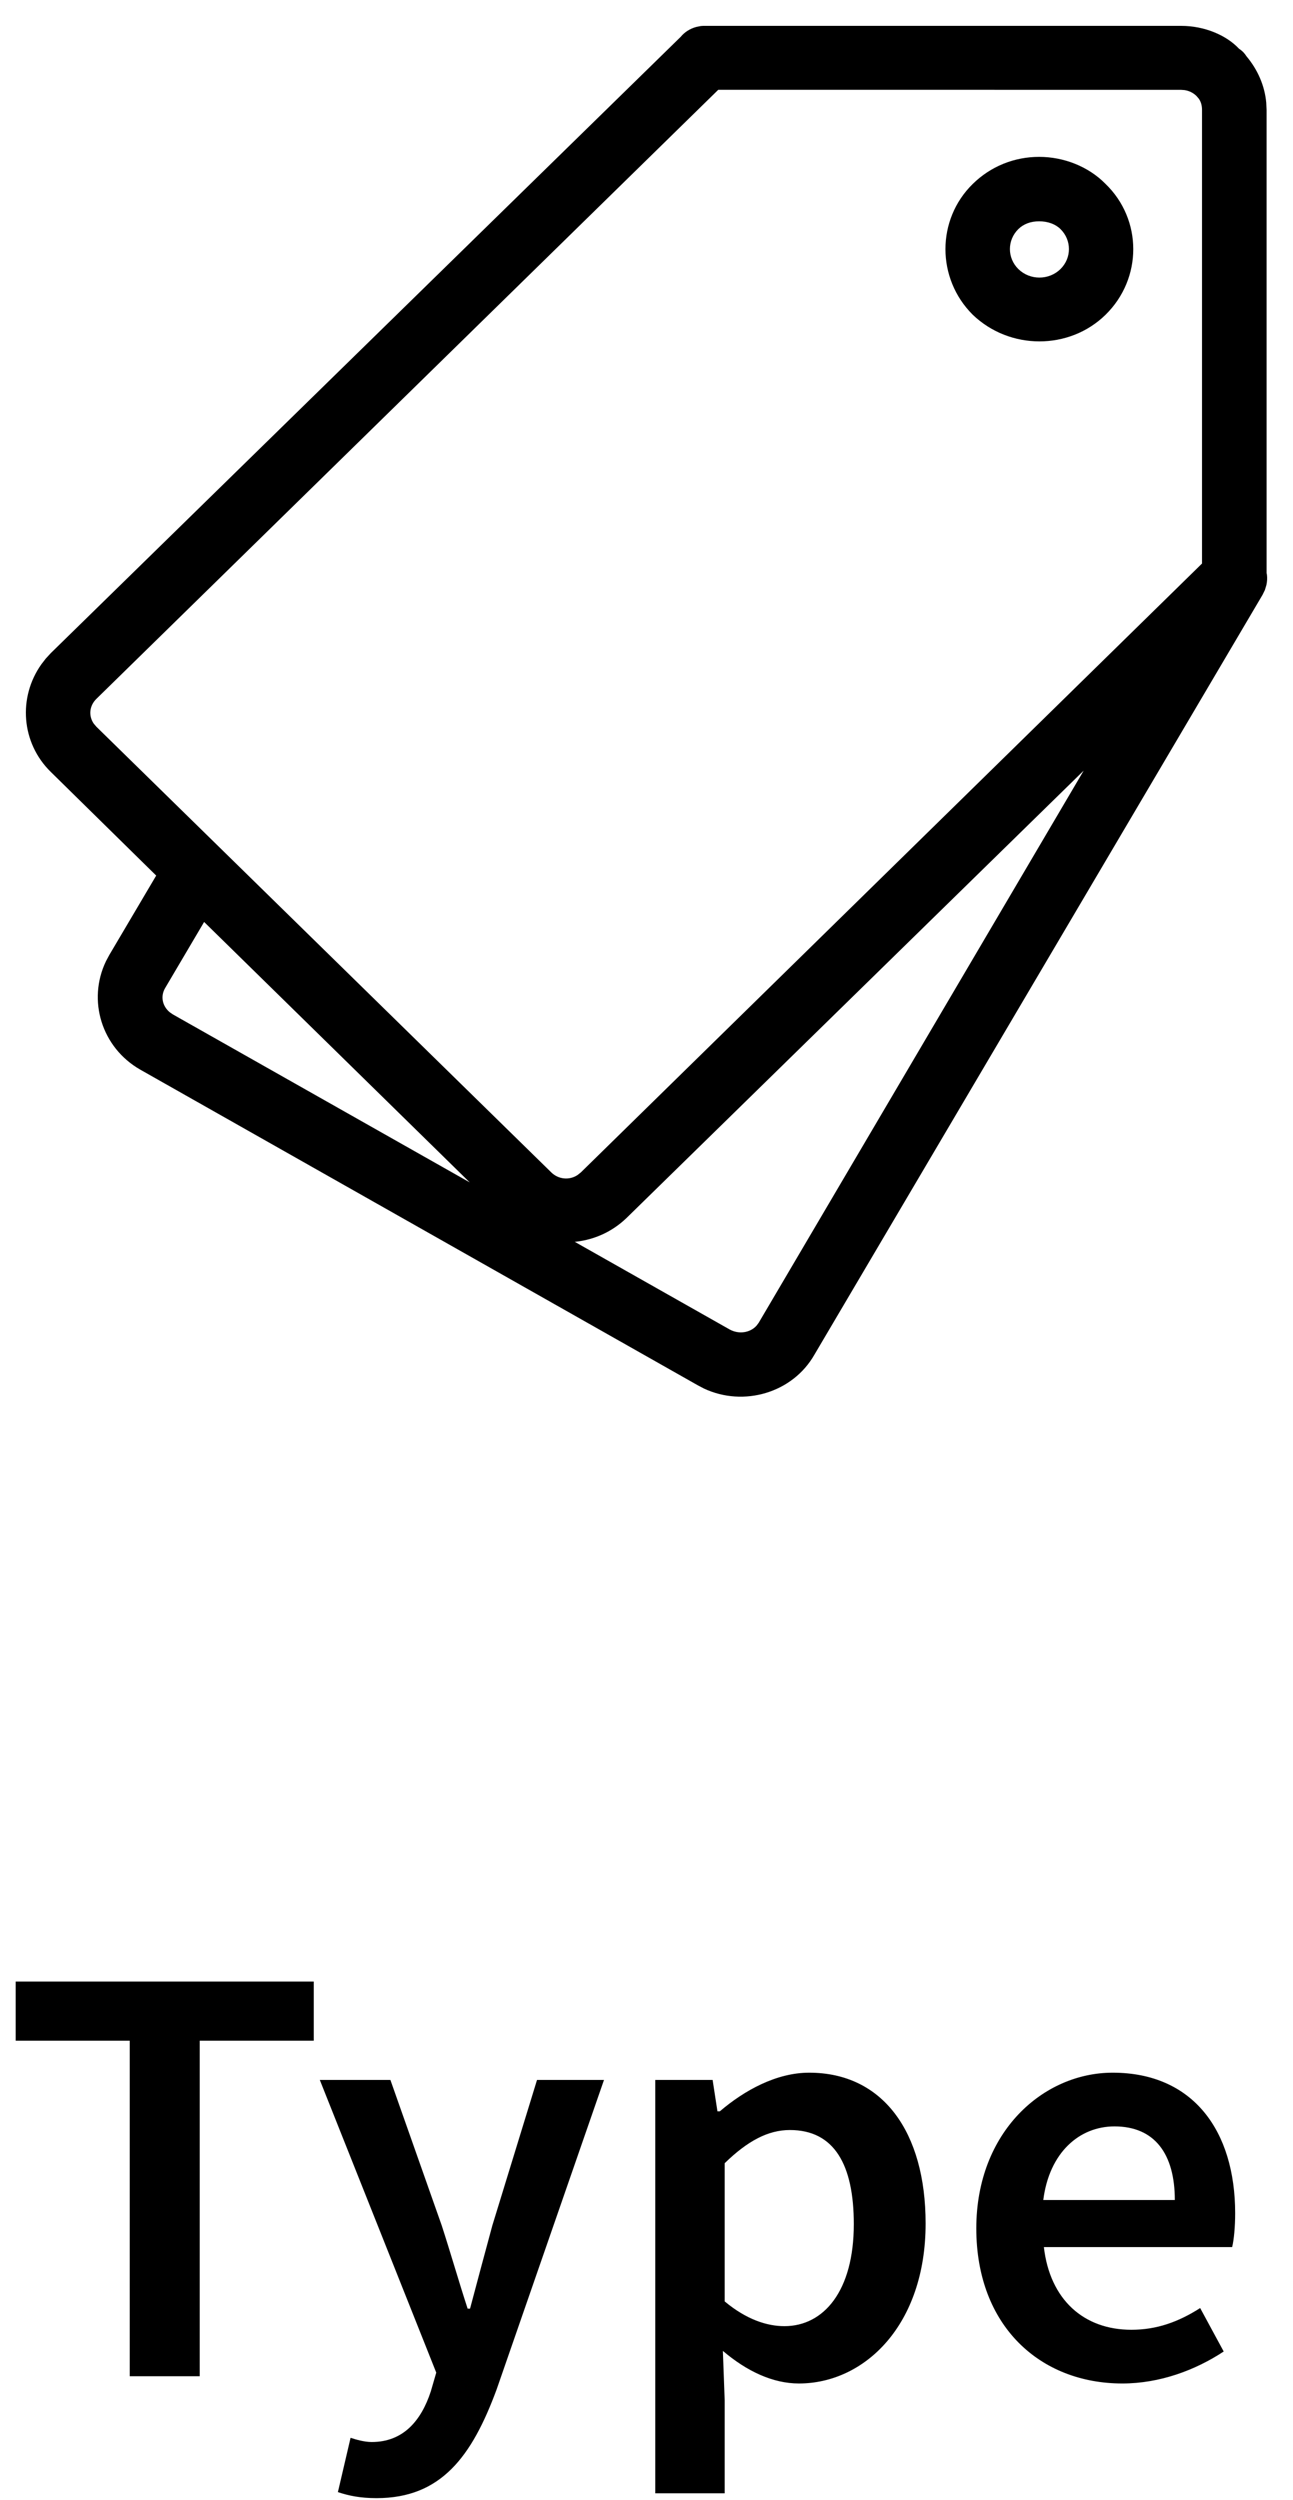 <?xml version="1.0" encoding="UTF-8"?>
<svg width="30px" height="58px" viewBox="0 0 30 58" version="1.1" xmlns="http://www.w3.org/2000/svg" xmlns:xlink="http://www.w3.org/1999/xlink">
    <title>Combined Shape</title>
    <g id="Page-1" stroke="none" stroke-width="1" fill="none" fill-rule="evenodd">
        <path d="M9.058,48.251 L10.248,51.625 C10.444,52.227 10.64,52.913 10.85,53.557 L10.85,53.557 L10.906,53.557 C11.074,52.927 11.256,52.241 11.424,51.625 L11.424,51.625 L12.46,48.251 L14.014,48.251 L11.522,55.433 C10.948,56.987 10.234,57.953 8.736,57.953 C8.358,57.953 8.092,57.897 7.84,57.813 L7.84,57.813 L8.134,56.553 C8.26,56.595 8.456,56.651 8.624,56.651 C9.352,56.651 9.772,56.161 9.996,55.475 L9.996,55.475 L10.122,55.041 L7.42,48.251 L9.058,48.251 Z M18.774,48.083 C20.482,48.083 21.476,49.455 21.476,51.583 C21.476,53.935 20.062,55.293 18.536,55.293 C17.934,55.293 17.332,55.013 16.772,54.537 L16.772,54.537 L16.814,55.685 L16.814,57.841 L15.204,57.841 L15.204,48.251 L16.534,48.251 L16.646,48.979 L16.702,48.979 C17.276,48.489 18.018,48.083 18.774,48.083 Z M25.816,48.083 C27.678,48.083 28.658,49.427 28.658,51.345 C28.658,51.653 28.63,51.961 28.588,52.129 L28.588,52.129 L24.22,52.129 C24.36,53.347 25.144,54.047 26.25,54.047 C26.838,54.047 27.342,53.865 27.846,53.543 L27.846,53.543 L28.392,54.551 C27.734,54.985 26.908,55.293 26.04,55.293 C24.136,55.293 22.652,53.963 22.652,51.695 C22.652,49.455 24.206,48.083 25.816,48.083 Z M7.28,45.969 L7.28,47.341 L4.634,47.341 L4.634,55.125 L3.01,55.125 L3.01,47.341 L0.364,47.341 L0.364,45.969 L7.28,45.969 Z M18.326,49.413 C17.822,49.413 17.346,49.665 16.814,50.183 L16.814,50.183 L16.814,53.389 C17.318,53.809 17.794,53.963 18.2,53.963 C19.11,53.963 19.81,53.151 19.81,51.597 C19.81,50.225 19.362,49.413 18.326,49.413 Z M25.858,49.329 C25.046,49.329 24.346,49.931 24.206,51.037 L24.206,51.037 L27.258,51.037 C27.258,49.973 26.796,49.329 25.858,49.329 Z M27.404,0.6 C27.945,0.6 28.452,0.815 28.747,1.13 C28.836,1.189 28.877,1.239 28.92,1.305 C29.18,1.615 29.343,1.985 29.379,2.38 L29.387,2.55 L29.387,13.293 L29.395,13.331 C29.405,13.411 29.4,13.492 29.383,13.571 L29.348,13.687 L29.294,13.798 L18.895,31.428 C18.389,32.314 17.255,32.643 16.335,32.213 L16.192,32.138 L3.256,24.815 C2.359,24.304 2.021,23.207 2.46,22.296 L2.536,22.154 L3.624,20.312 L1.179,17.908 C0.489,17.233 0.416,16.175 0.961,15.409 L1.063,15.277 L1.179,15.151 L15.792,0.856 C15.886,0.742 16.01,0.666 16.151,0.626 L16.259,0.604 L16.314,0.6 L27.404,0.6 Z M25.144,17.877 L14.532,28.26 C14.204,28.574 13.794,28.756 13.371,28.805 L13.335,28.808 L16.93,30.842 C17.148,30.961 17.407,30.917 17.554,30.752 L17.604,30.685 L25.144,17.877 Z M4.736,21.388 L3.834,22.917 C3.718,23.11 3.765,23.341 3.941,23.485 L4.013,23.534 L10.899,27.43 L4.736,21.388 Z M27.403,2.084 L16.665,2.083 L2.237,16.212 C2.072,16.373 2.051,16.607 2.175,16.787 L2.237,16.86 L12.79,27.197 C12.959,27.363 13.211,27.384 13.4,27.259 L13.478,27.197 L27.889,13.073 L27.889,2.55 C27.889,2.448 27.865,2.364 27.817,2.293 L27.76,2.226 C27.686,2.154 27.59,2.106 27.484,2.09 L27.403,2.084 Z M24.11,3.639 C24.684,3.639 25.254,3.864 25.647,4.263 C26.509,5.092 26.509,6.462 25.65,7.303 C24.809,8.126 23.427,8.126 22.568,7.3 C21.725,6.46 21.725,5.093 22.571,4.266 C22.987,3.858 23.534,3.639 24.11,3.639 Z M24.11,5.134 C23.915,5.134 23.75,5.195 23.629,5.313 C23.366,5.571 23.366,5.985 23.629,6.243 C23.898,6.505 24.335,6.505 24.604,6.243 C24.867,5.985 24.867,5.571 24.604,5.313 C24.485,5.197 24.309,5.134 24.11,5.134 Z" id="Combined-Shape" fill="#000000" fill-rule="nonzero"></path>
    </g>
</svg>